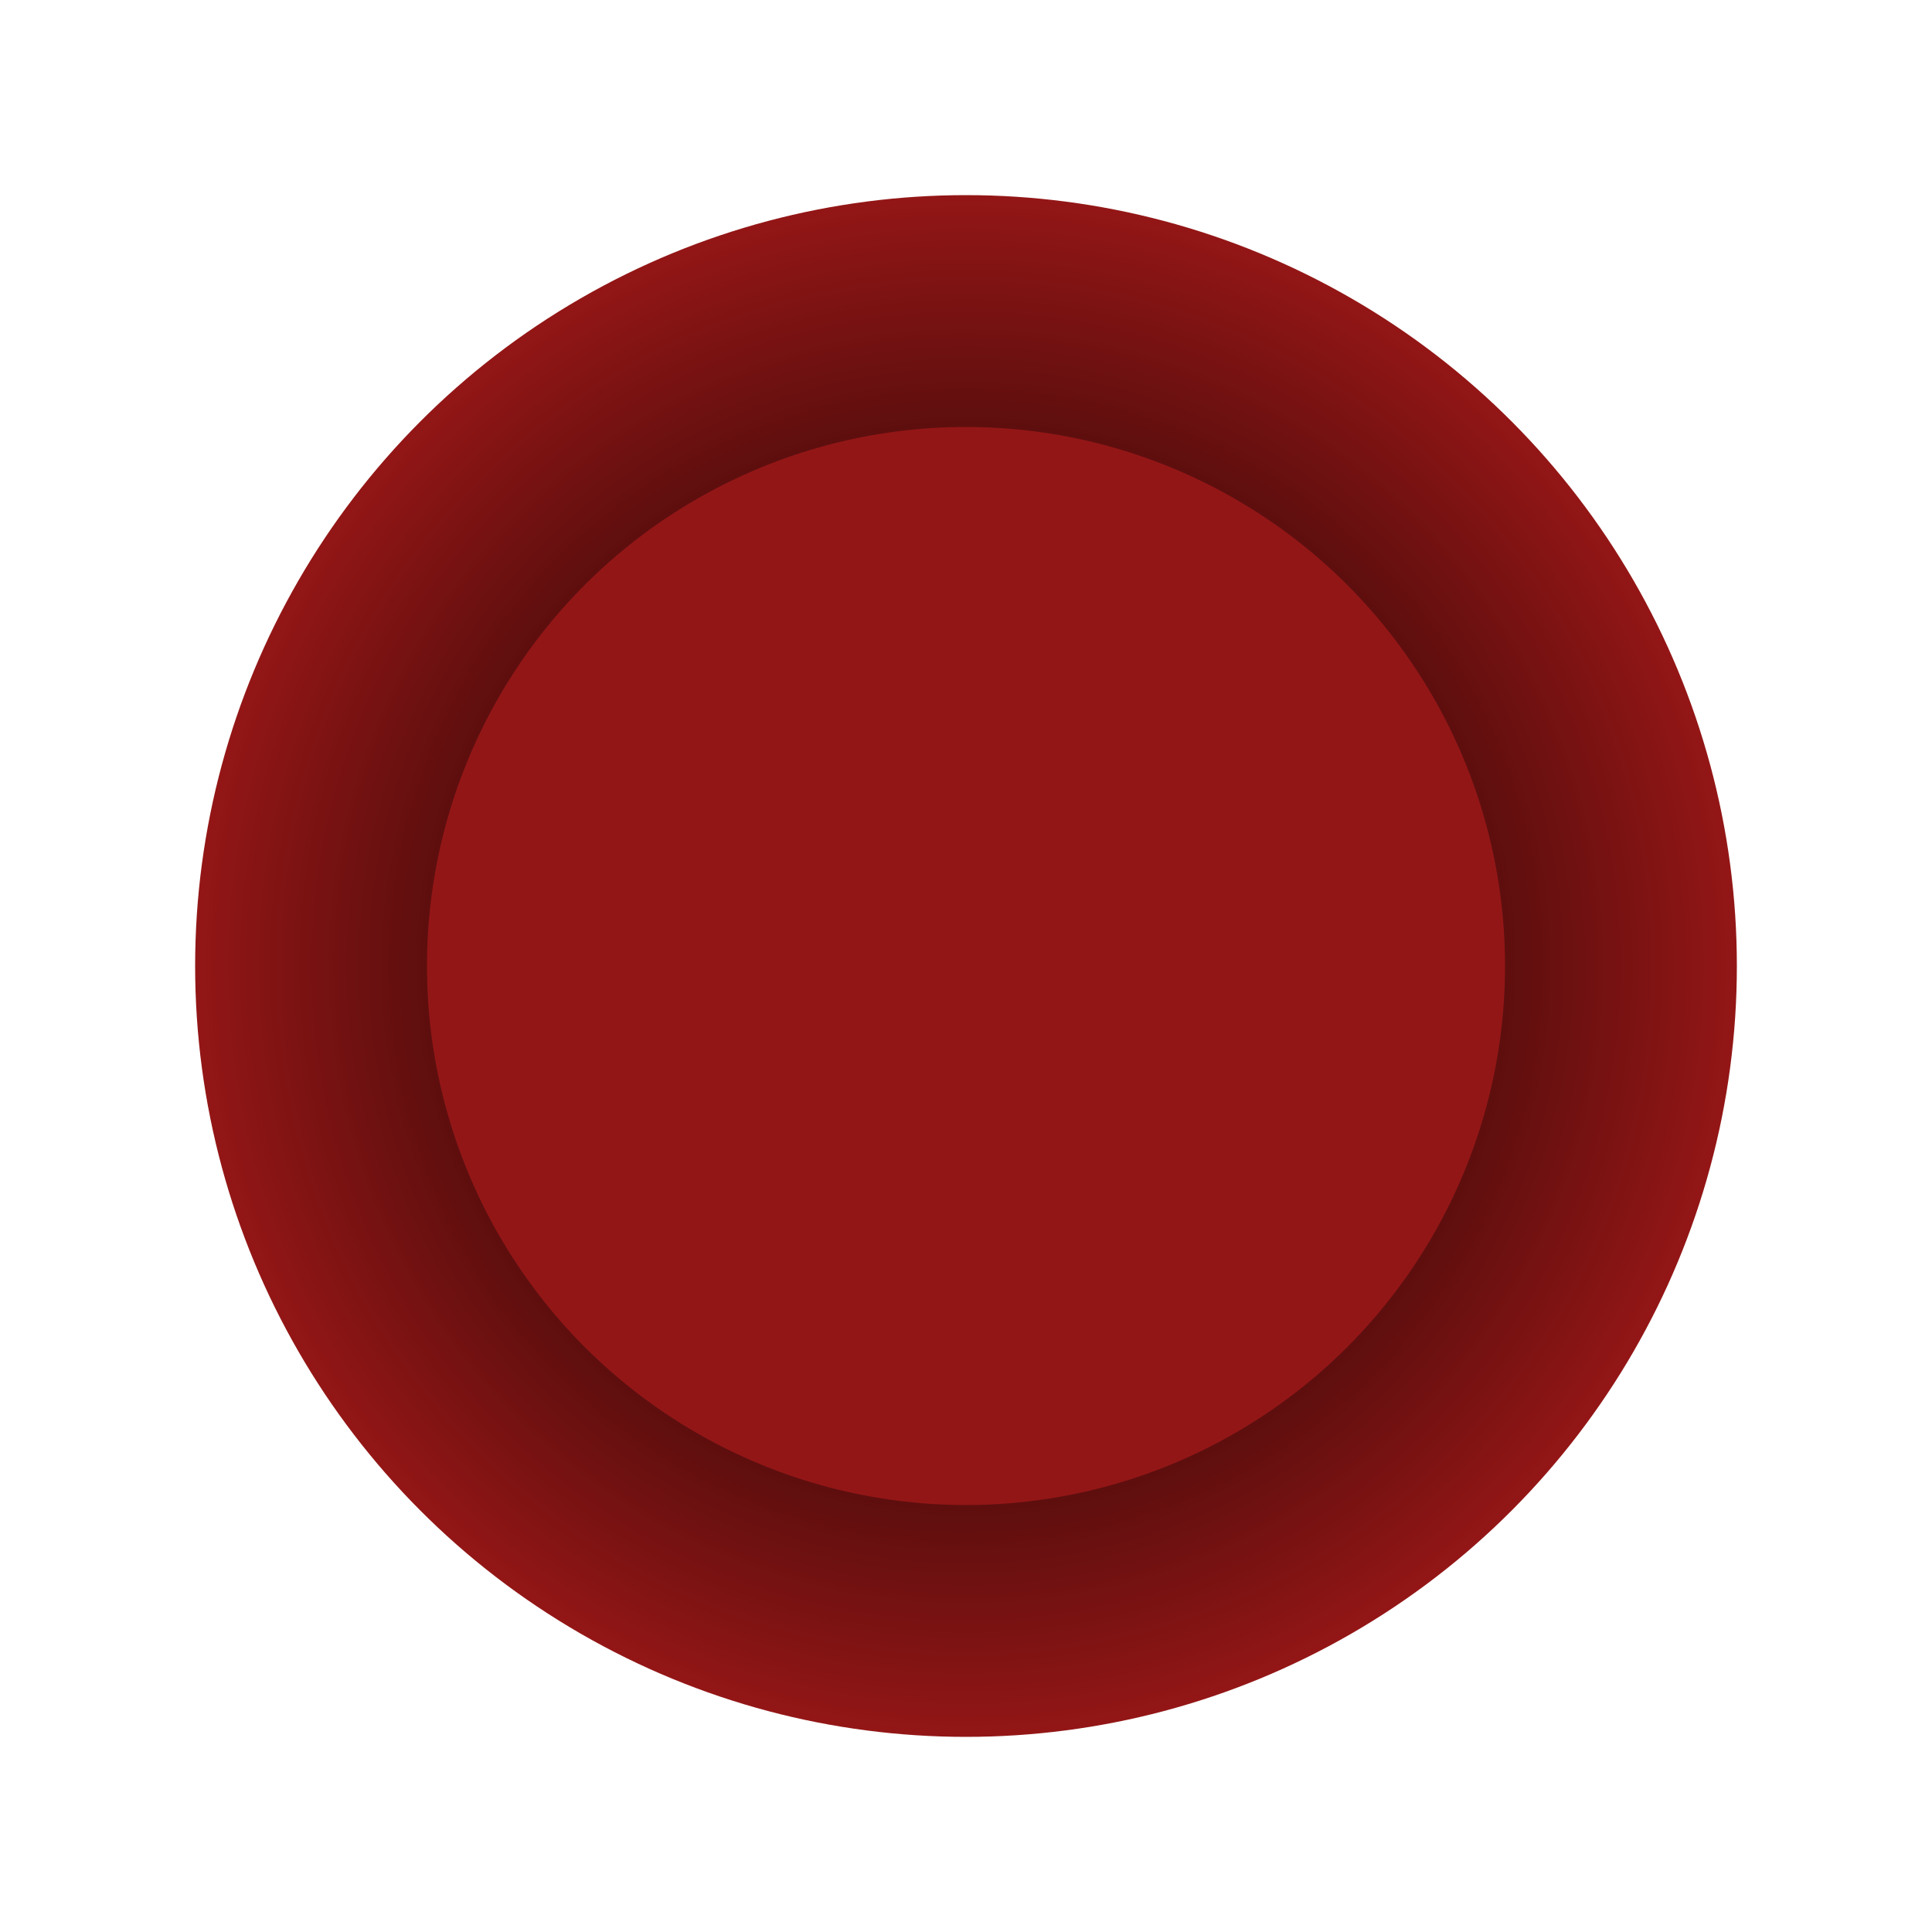 <?xml version="1.0" encoding="utf-8"?>
<!-- Generator: Adobe Illustrator 24.0.0, SVG Export Plug-In . SVG Version: 6.00 Build 0)  -->
<svg version="1.1" id="Layer_1" xmlns="http://www.w3.org/2000/svg" xmlns:xlink="http://www.w3.org/1999/xlink" x="0px" y="0px"
	 viewBox="0 0 100 100" style="enable-background:new 0 0 100 100;" xml:space="preserve">
<style type="text/css">
	.st0{fill:#931616;stroke:url(#SVGID_1_);stroke-width:12;stroke-miterlimit:10;}
</style>
<radialGradient id="SVGID_1_" cx="50" cy="50" r="39.876" gradientTransform="matrix(1 0 0 -1 0 100)" gradientUnits="userSpaceOnUse">
	<stop  offset="6.700000e-02" style="stop-color:#931616"/>
	<stop  offset="0.307" style="stop-color:#190404"/>
	<stop  offset="1" style="stop-color:#931616"/>
</radialGradient>
<circle class="st0" cx="50" cy="50" r="33.9"/>
</svg>
